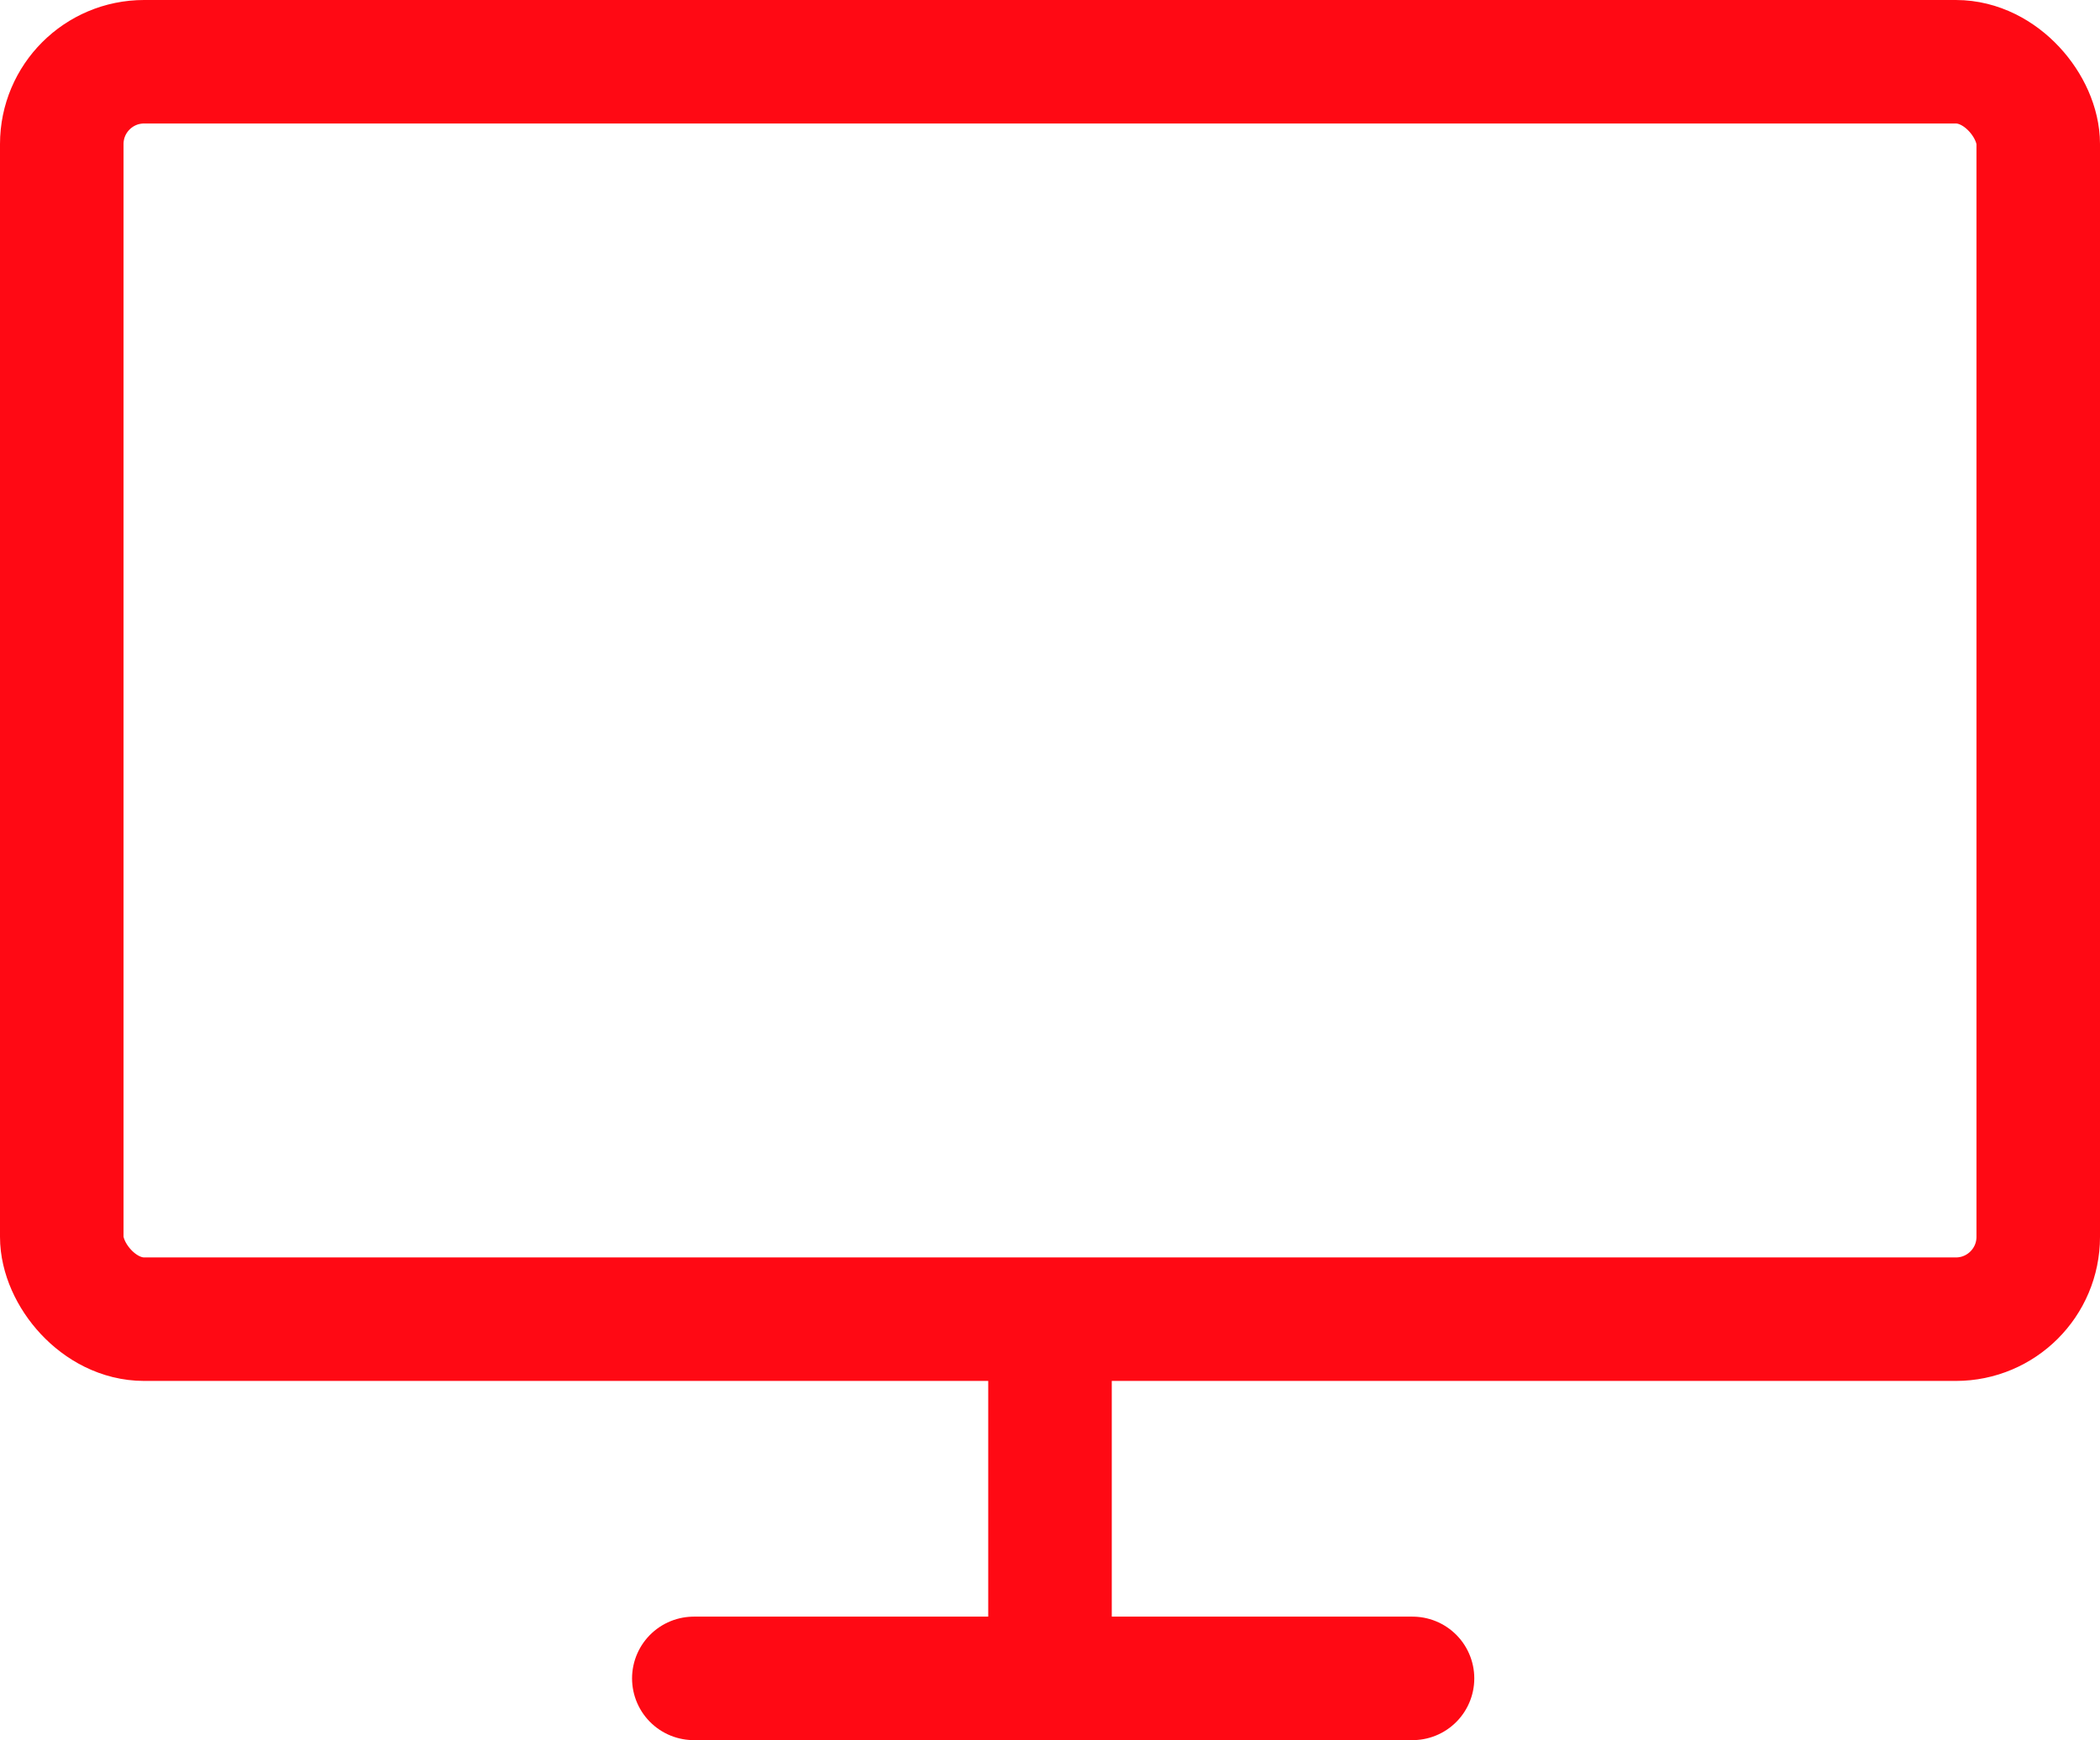 <svg xmlns="http://www.w3.org/2000/svg" viewBox="0 0 25.5 21.136">
  <defs>
    <style>
      .aa3f87e4-96b1-4ff2-97da-0a7809620af4 {
        fill: none;
        stroke: #ff0914;
        stroke-linecap: round;
        stroke-linejoin: round;
        stroke-width: 1.5px;
      }
    </style>
  </defs>
  <title>Recurso 19</title>
  <g id="a744988d-2d63-46dc-a9fe-cc5a1a2c552a" data-name="Capa 2">
    <g id="f91b561f-bf41-438c-b904-75707d1aaa8d" data-name="Capa 1">
      <g>
        <rect class="aa3f87e4-96b1-4ff2-97da-0a7809620af4" x="0.75" y="0.75" width="24" height="15.273" rx="1"/>
        <line class="aa3f87e4-96b1-4ff2-97da-0a7809620af4" x1="12.75" y1="16.17" x2="12.75" y2="20.169"/>
        <line class="aa3f87e4-96b1-4ff2-97da-0a7809620af4" x1="8.425" y1="20.386" x2="17.152" y2="20.386"/>
      </g>
    </g>
  </g>
</svg>
